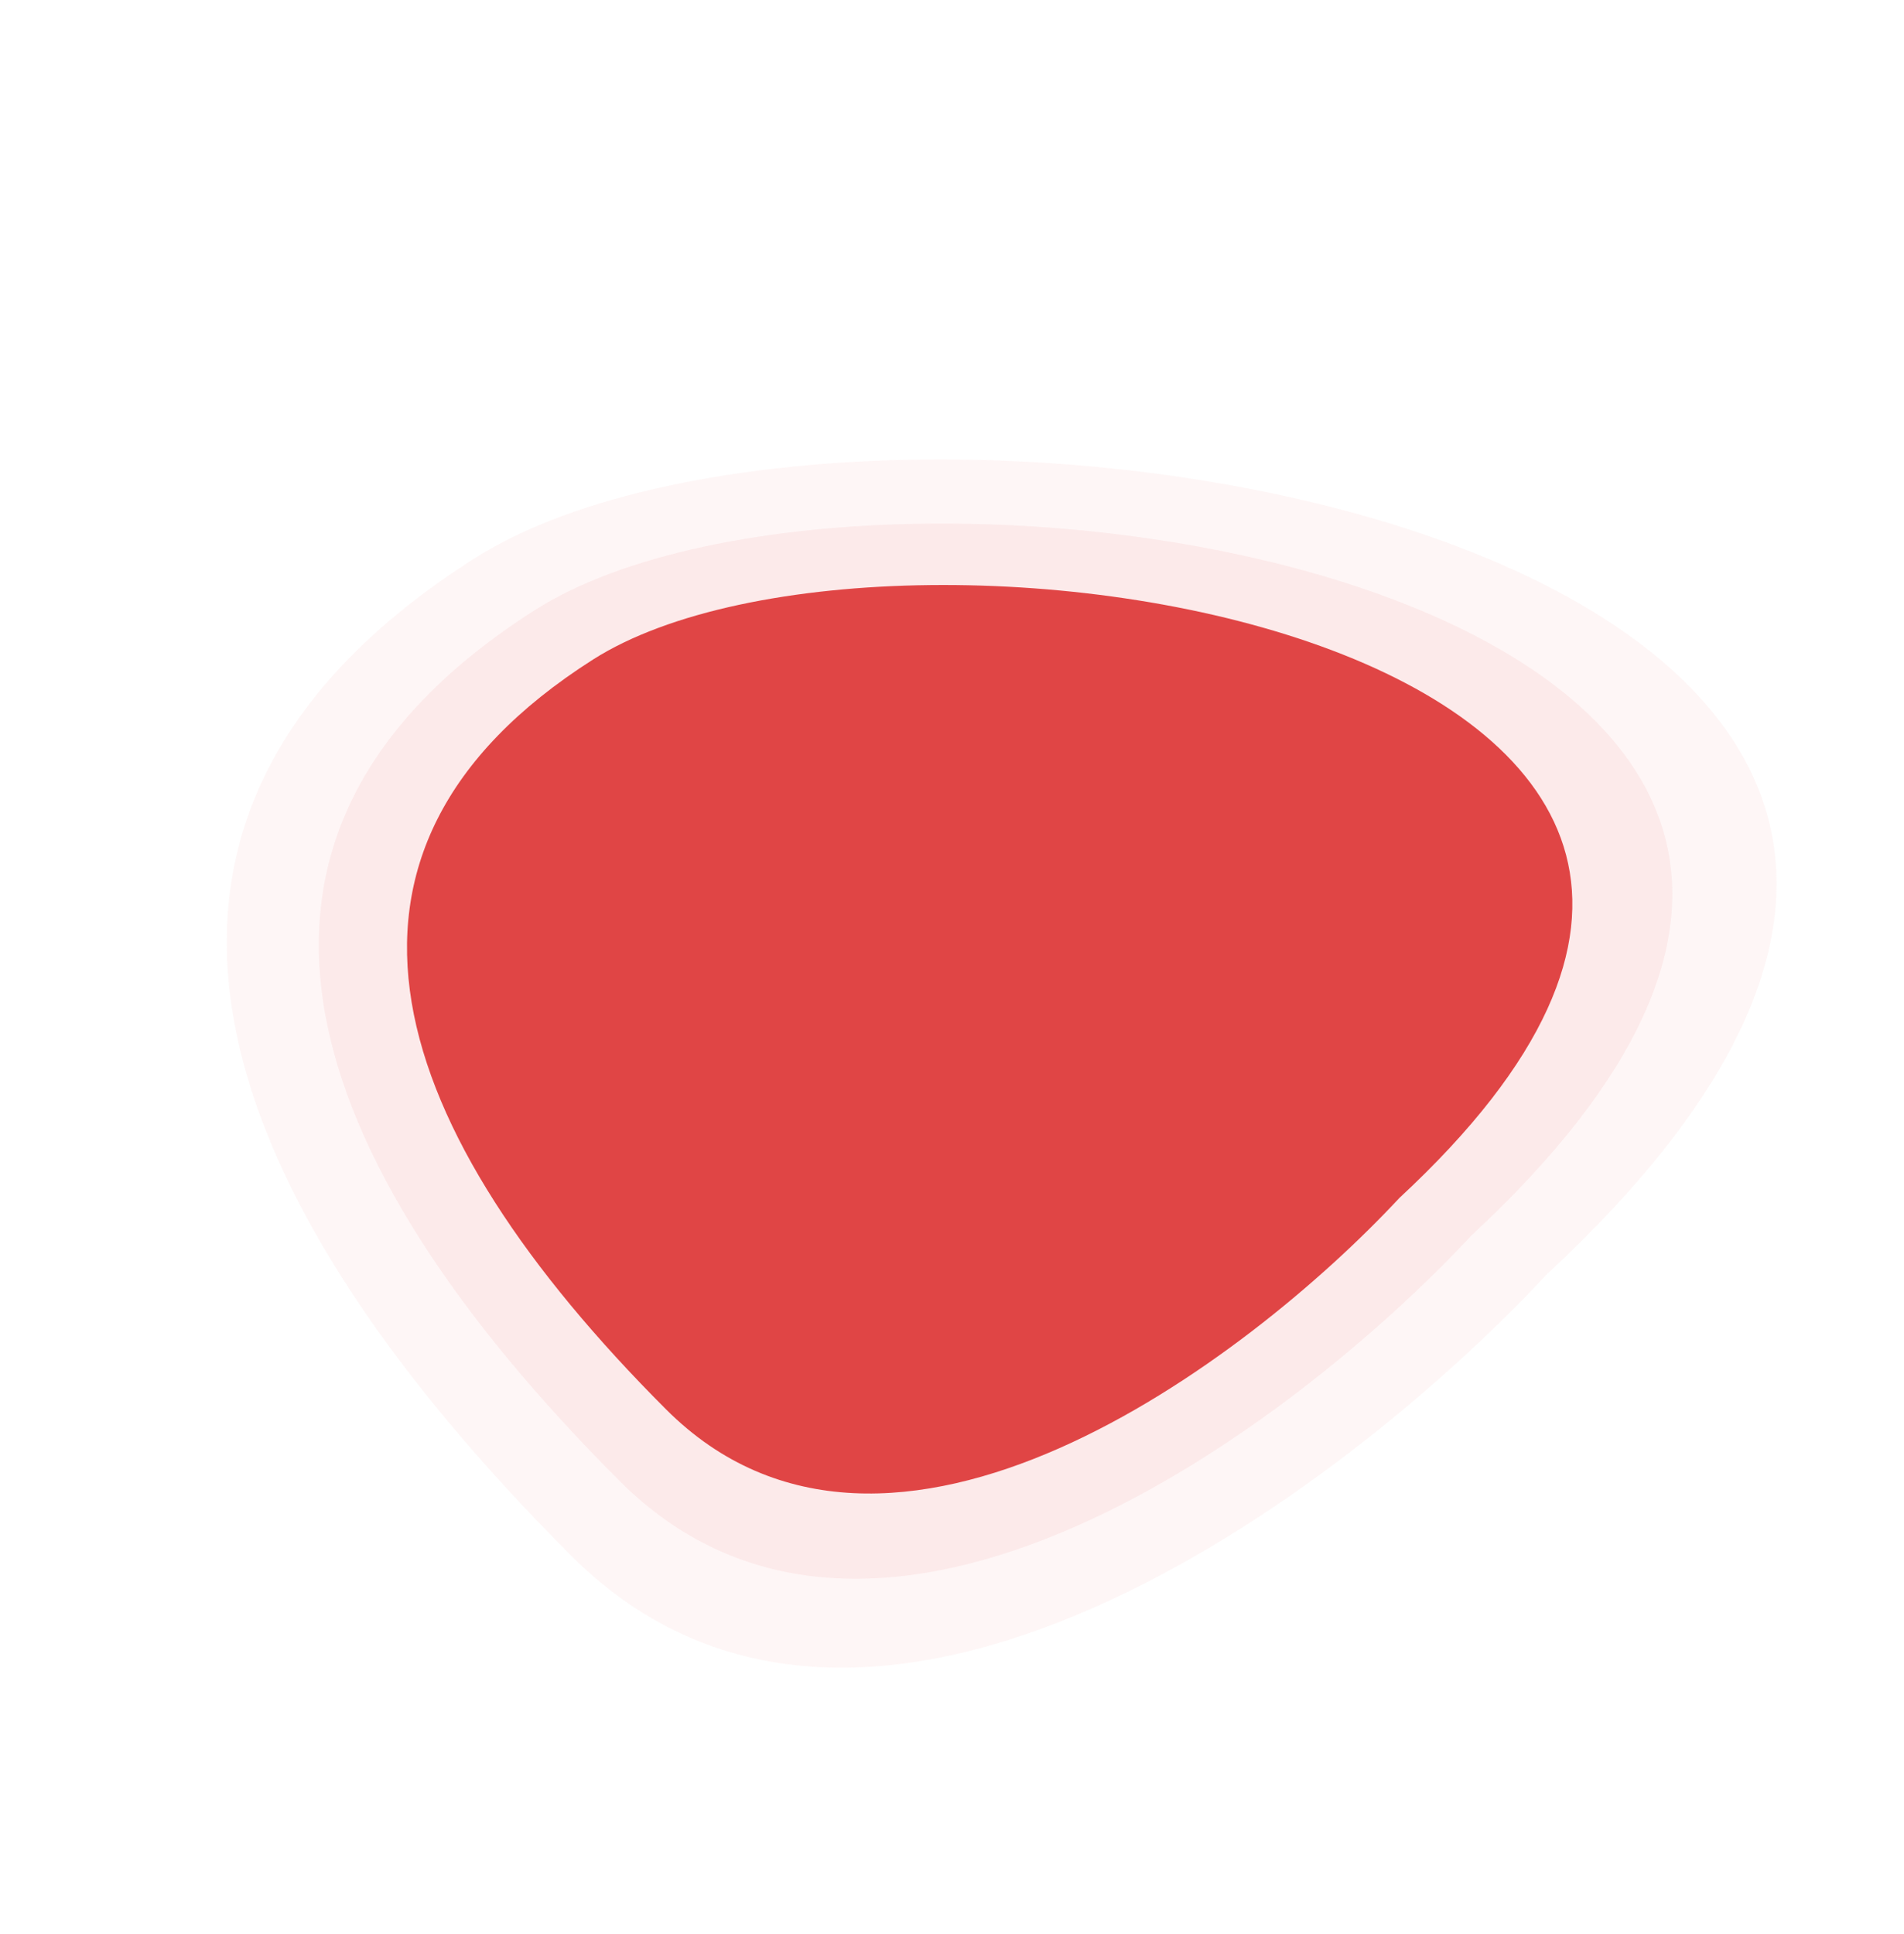 <svg width="257" height="261" viewBox="0 0 257 261" fill="none" xmlns="http://www.w3.org/2000/svg">
<path opacity="0.05" d="M77.101 209.956C117.011 249.891 181.484 201.316 208.732 172.036C315.166 73.348 118.35 40.795 63.979 75.399C9.608 110.003 27.213 160.037 77.101 209.956Z" fill="#E04545"/>
<path opacity="0.07" d="M83.635 199.867C118.49 234.743 174.796 192.321 198.592 166.751C291.544 80.564 119.659 52.134 72.176 82.355C24.692 112.576 40.067 156.271 83.635 199.867Z" fill="#E04545"/>
<path d="M89.897 190.199C119.907 220.228 168.387 183.703 188.876 161.686C268.909 87.478 120.914 63 80.03 89.02C39.146 115.041 52.384 152.663 89.897 190.199Z" fill="#E04545"/>
</svg>
